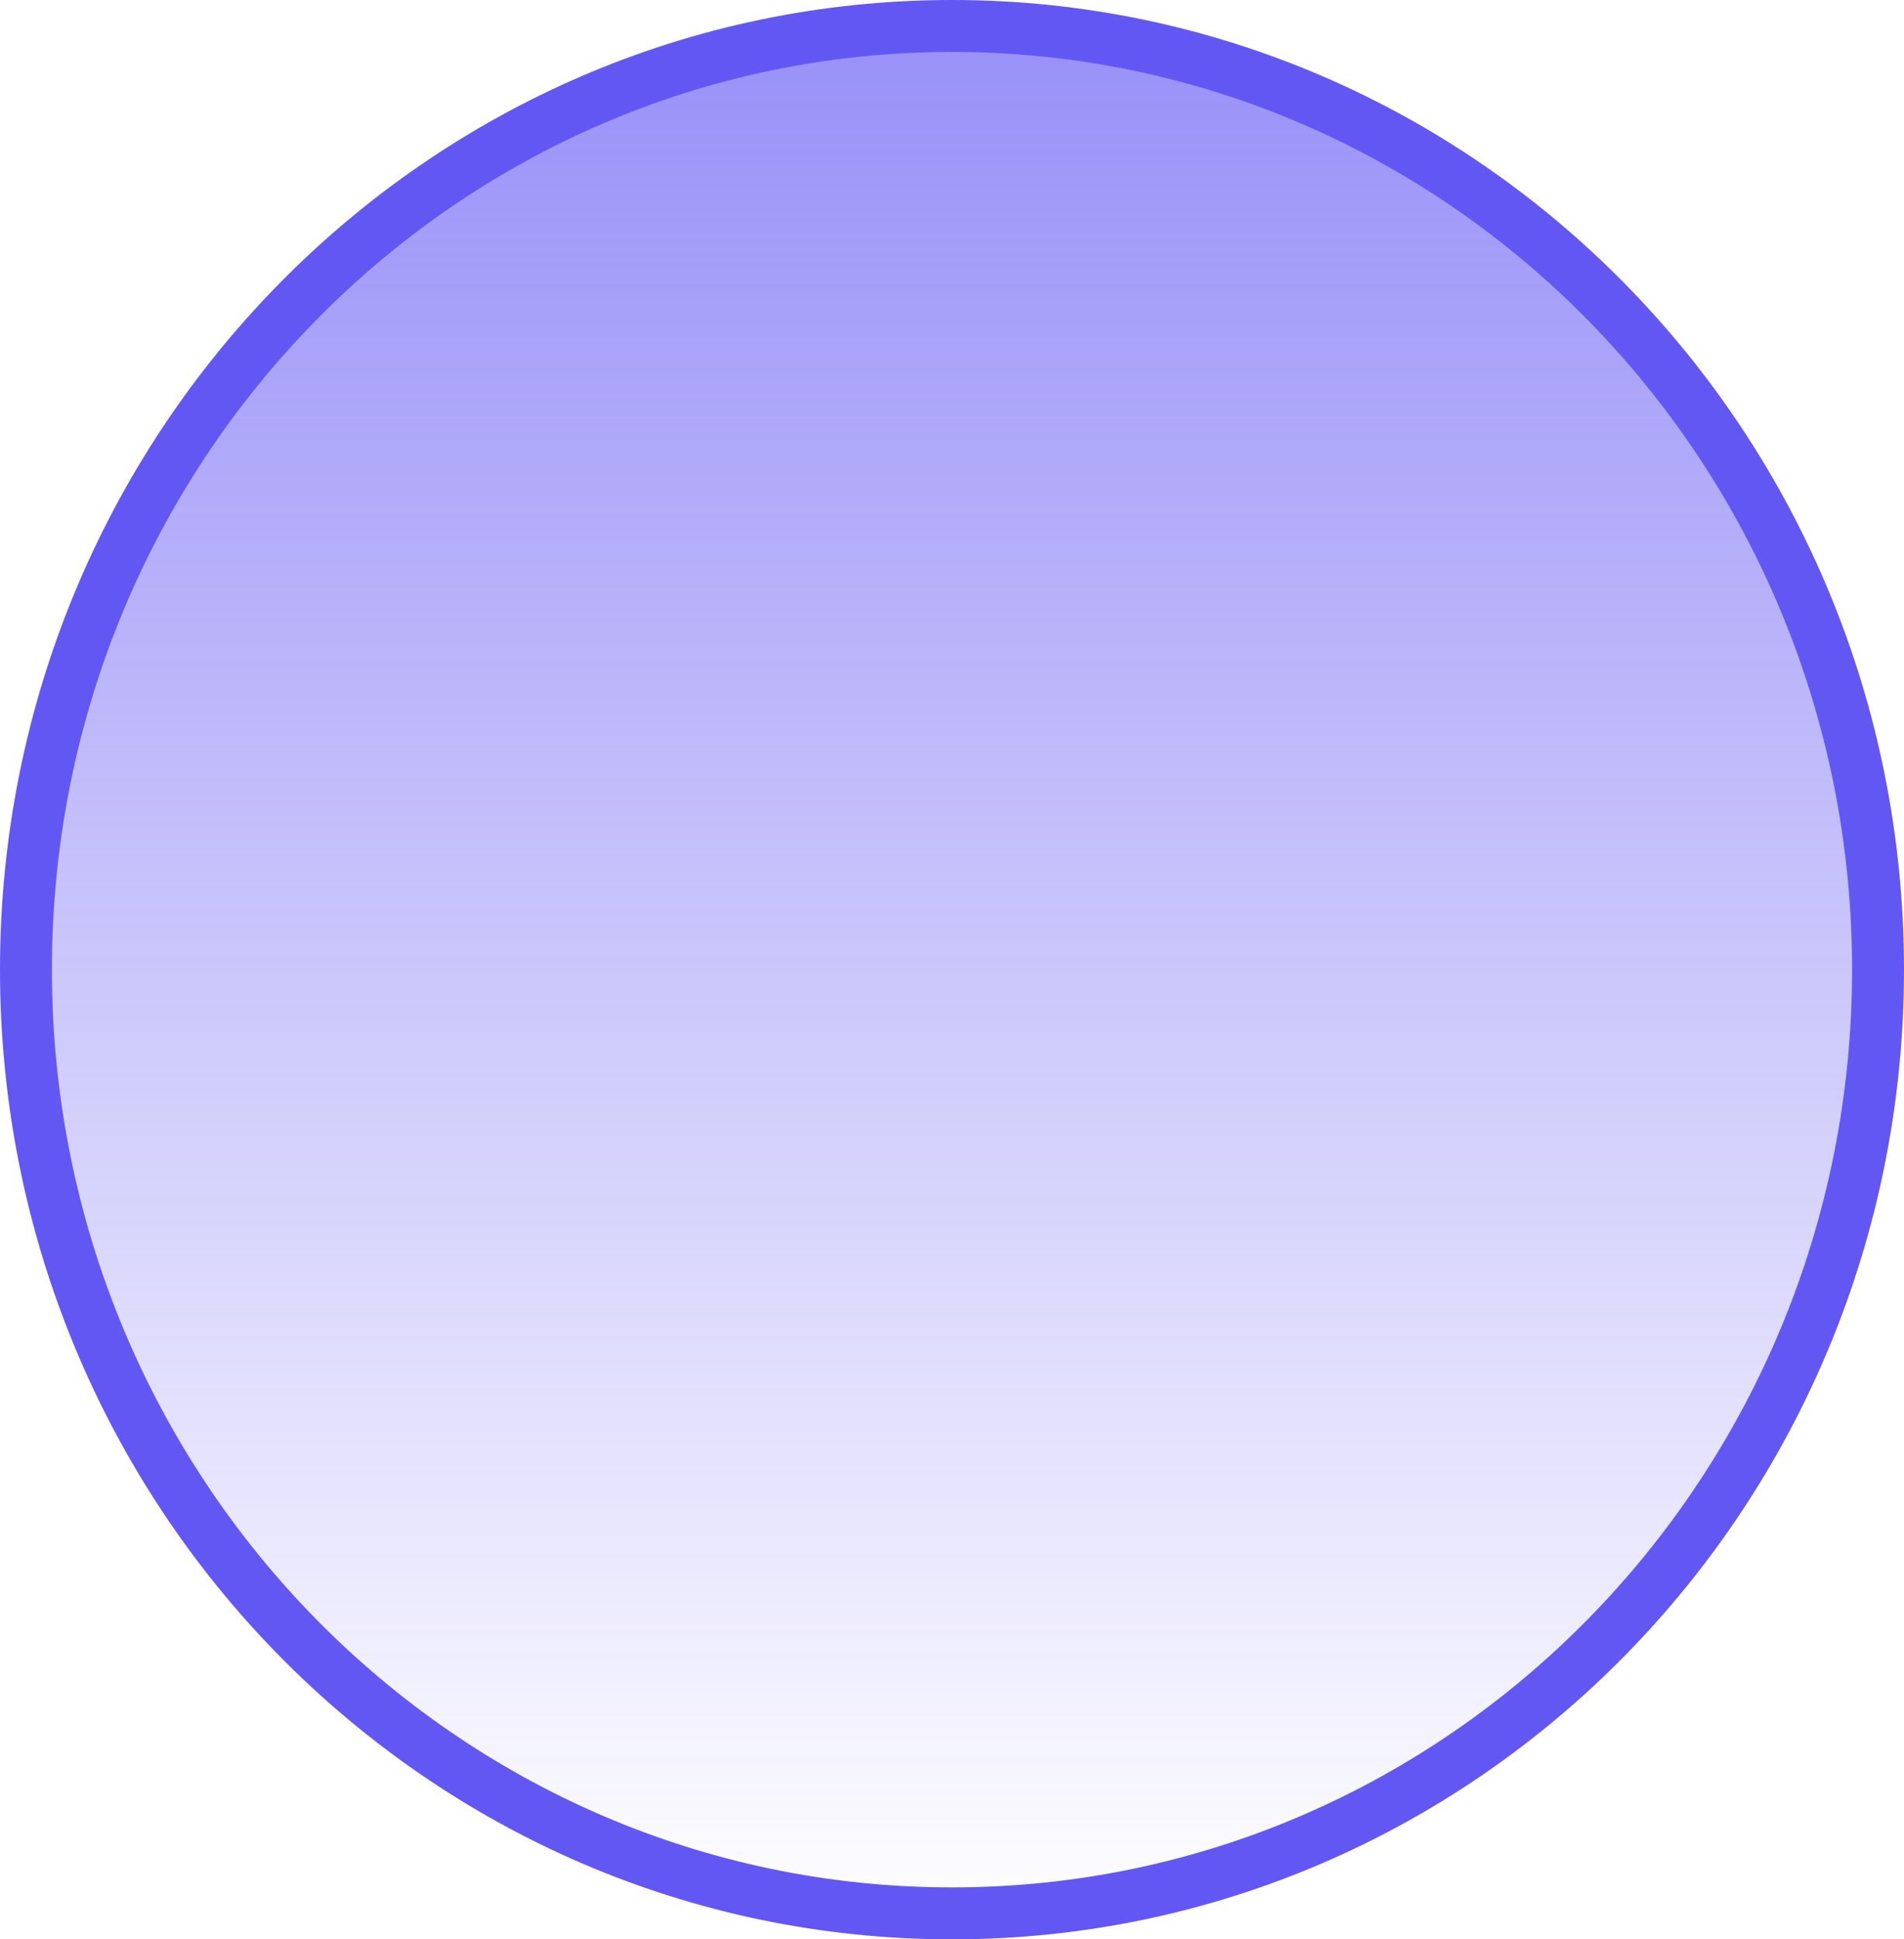 <svg width="55" height="56" viewBox="0 0 55 56" fill="none" xmlns="http://www.w3.org/2000/svg">
<path d="M54.25 28C54.25 43.063 42.261 55.25 27.5 55.25C12.739 55.25 0.75 43.063 0.75 28C0.75 12.937 12.739 0.75 27.5 0.75C42.261 0.75 54.25 12.937 54.25 28Z" fill="url(#paint0_linear_1034_107211)" stroke="#6357F4" stroke-width="1.5"/>
<defs>
<linearGradient id="paint0_linear_1034_107211" x1="27.5" y1="-28" x2="27.5" y2="56" gradientUnits="userSpaceOnUse">
<stop stop-color="#6357F4"/>
<stop offset="1" stop-color="#6357F4" stop-opacity="0"/>
</linearGradient>
</defs>
</svg>
